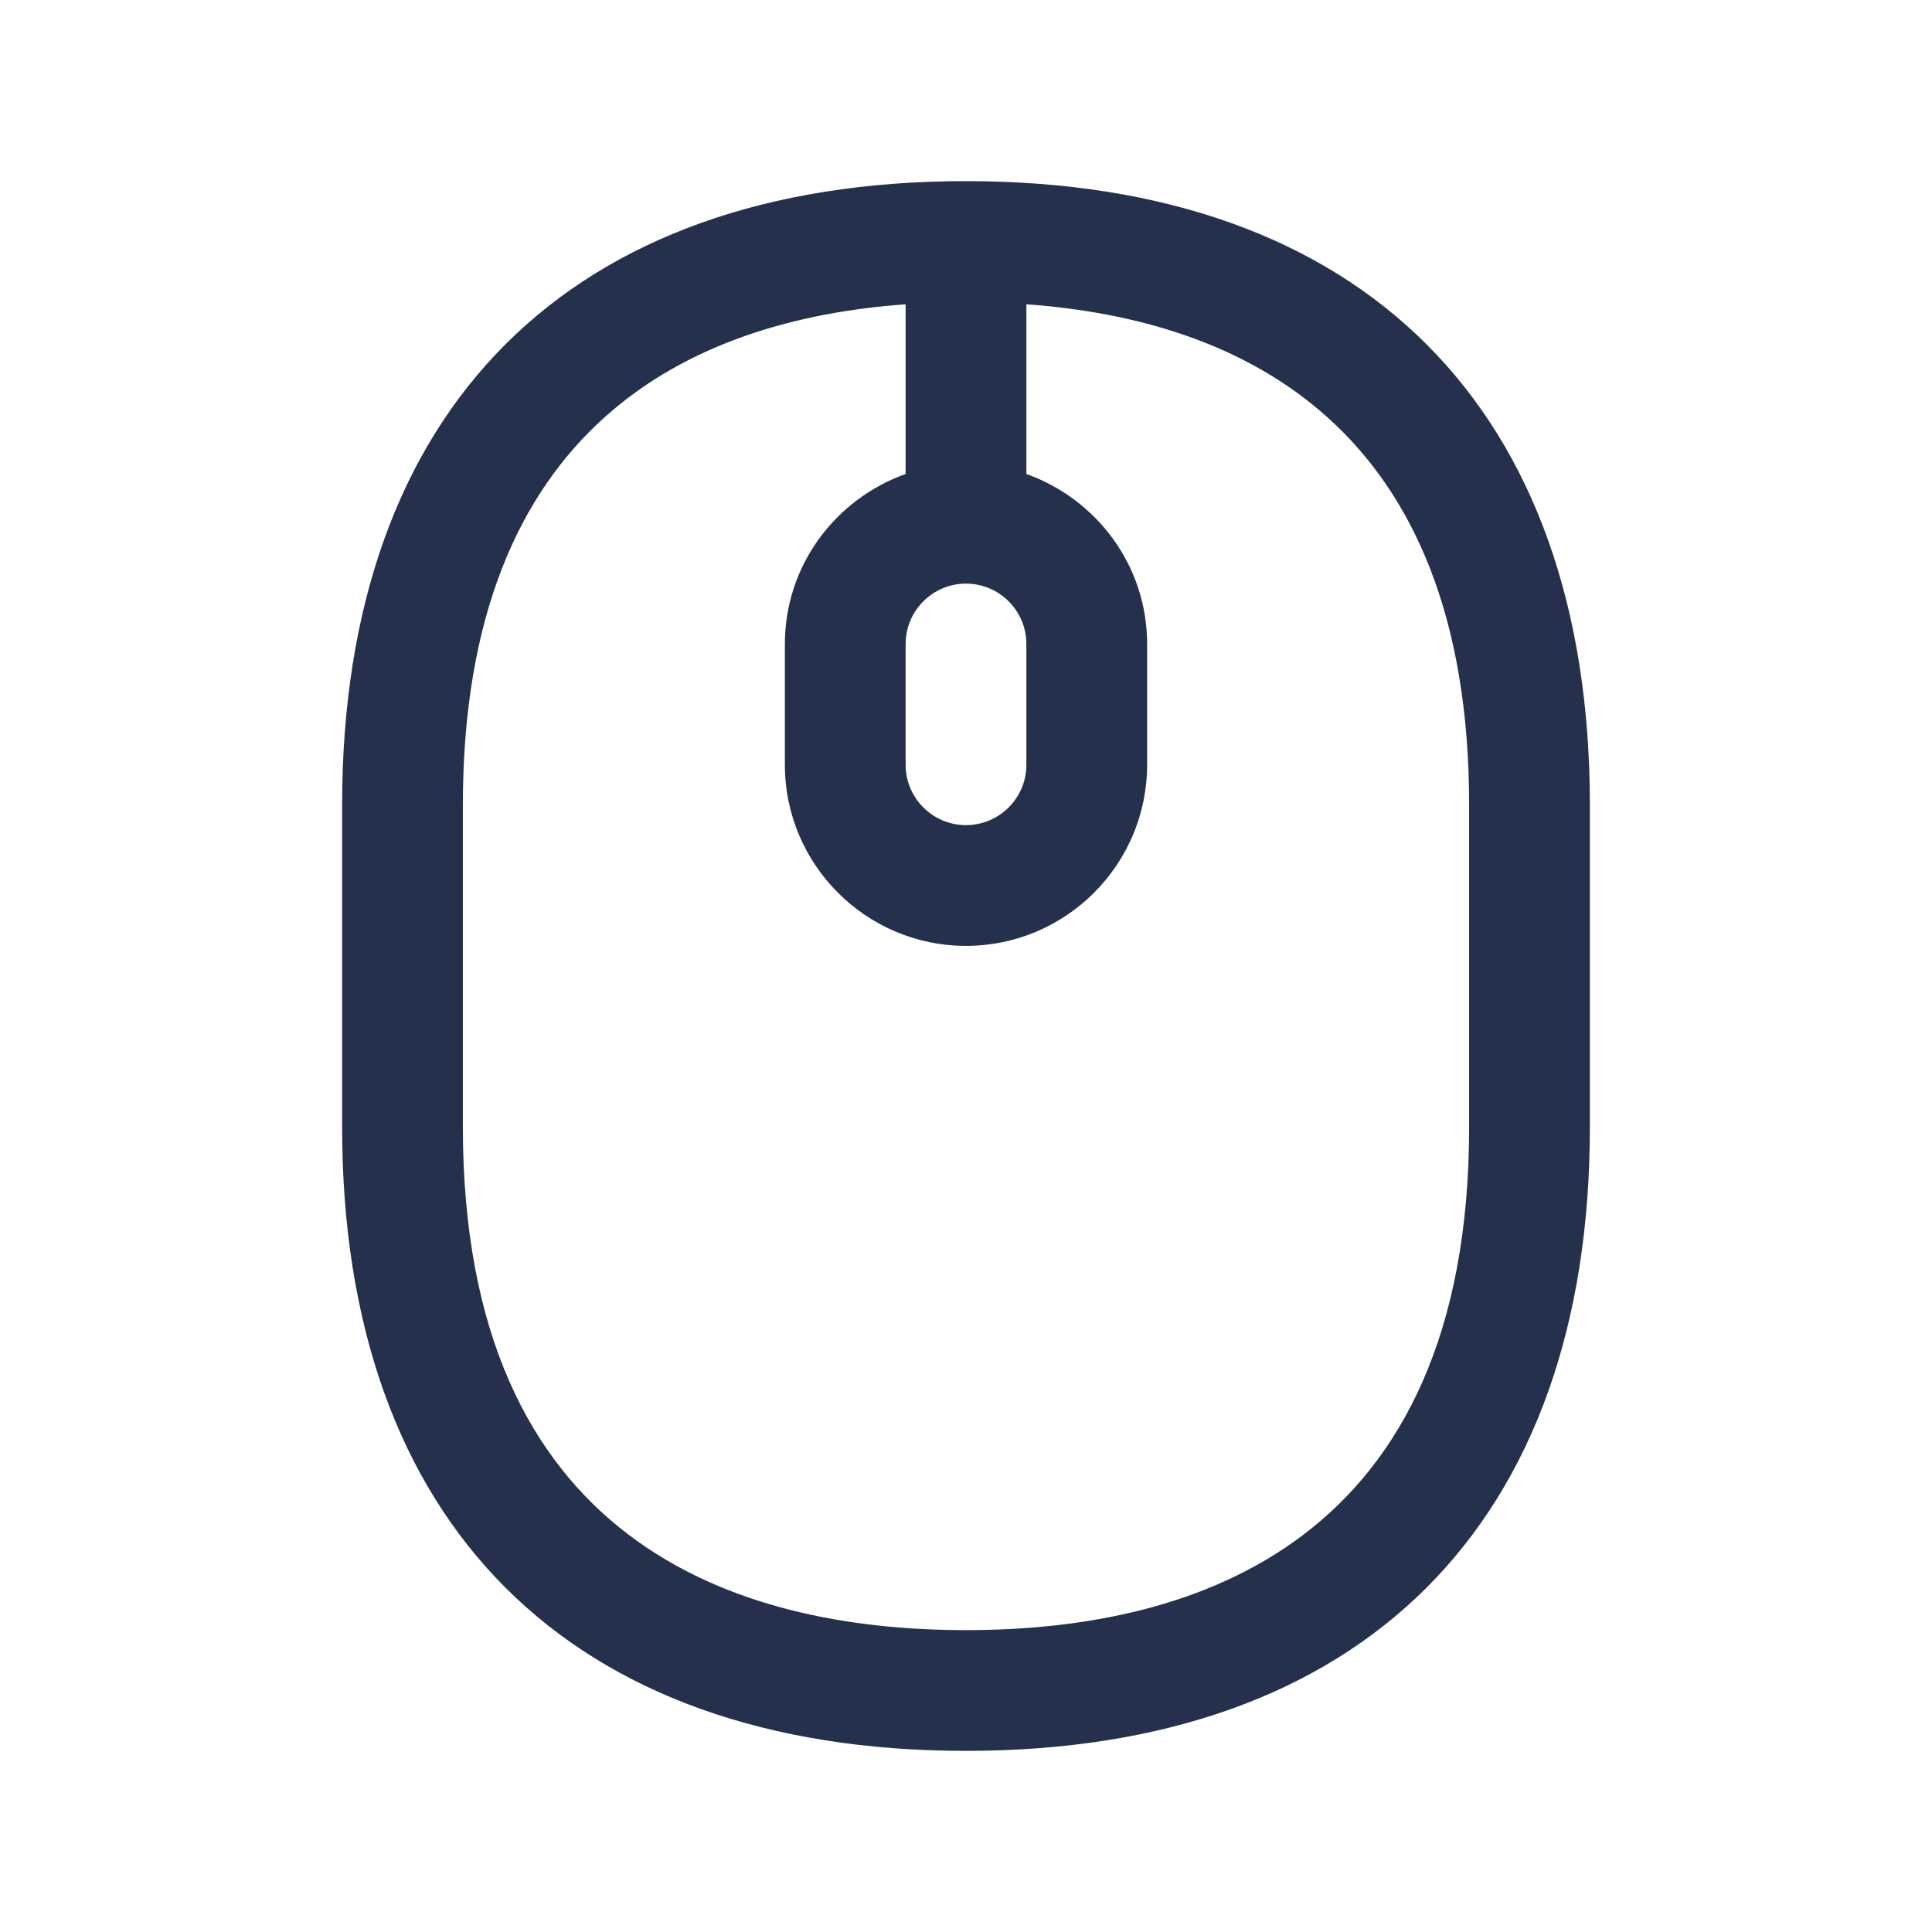 <svg width="24" height="24" viewBox="0 0 24 24" fill="none" xmlns="http://www.w3.org/2000/svg">
<path d="M12 2.25C7.075 2.25 4.25 5.075 4.25 10V14C4.25 18.925 7.075 21.75 12 21.75C16.925 21.75 19.75 18.925 19.75 14V10C19.75 5.075 16.925 2.25 12 2.25ZM12 7.25C12.413 7.25 12.75 7.586 12.75 8V9.5C12.75 9.914 12.413 10.25 12 10.25C11.587 10.25 11.25 9.914 11.25 9.5V8C11.25 7.586 11.587 7.25 12 7.25ZM18.25 14C18.25 19.166 14.852 20.25 12 20.25C9.148 20.25 5.75 19.166 5.75 14V10C5.75 5.281 8.585 3.972 11.25 3.78V5.888C10.379 6.199 9.75 7.023 9.75 8V9.5C9.75 10.741 10.76 11.75 12 11.75C13.24 11.75 14.25 10.741 14.25 9.5V8C14.25 7.024 13.621 6.199 12.75 5.888V3.78C15.415 3.972 18.25 5.281 18.25 10V14Z" fill="#25314C"/>
</svg>
